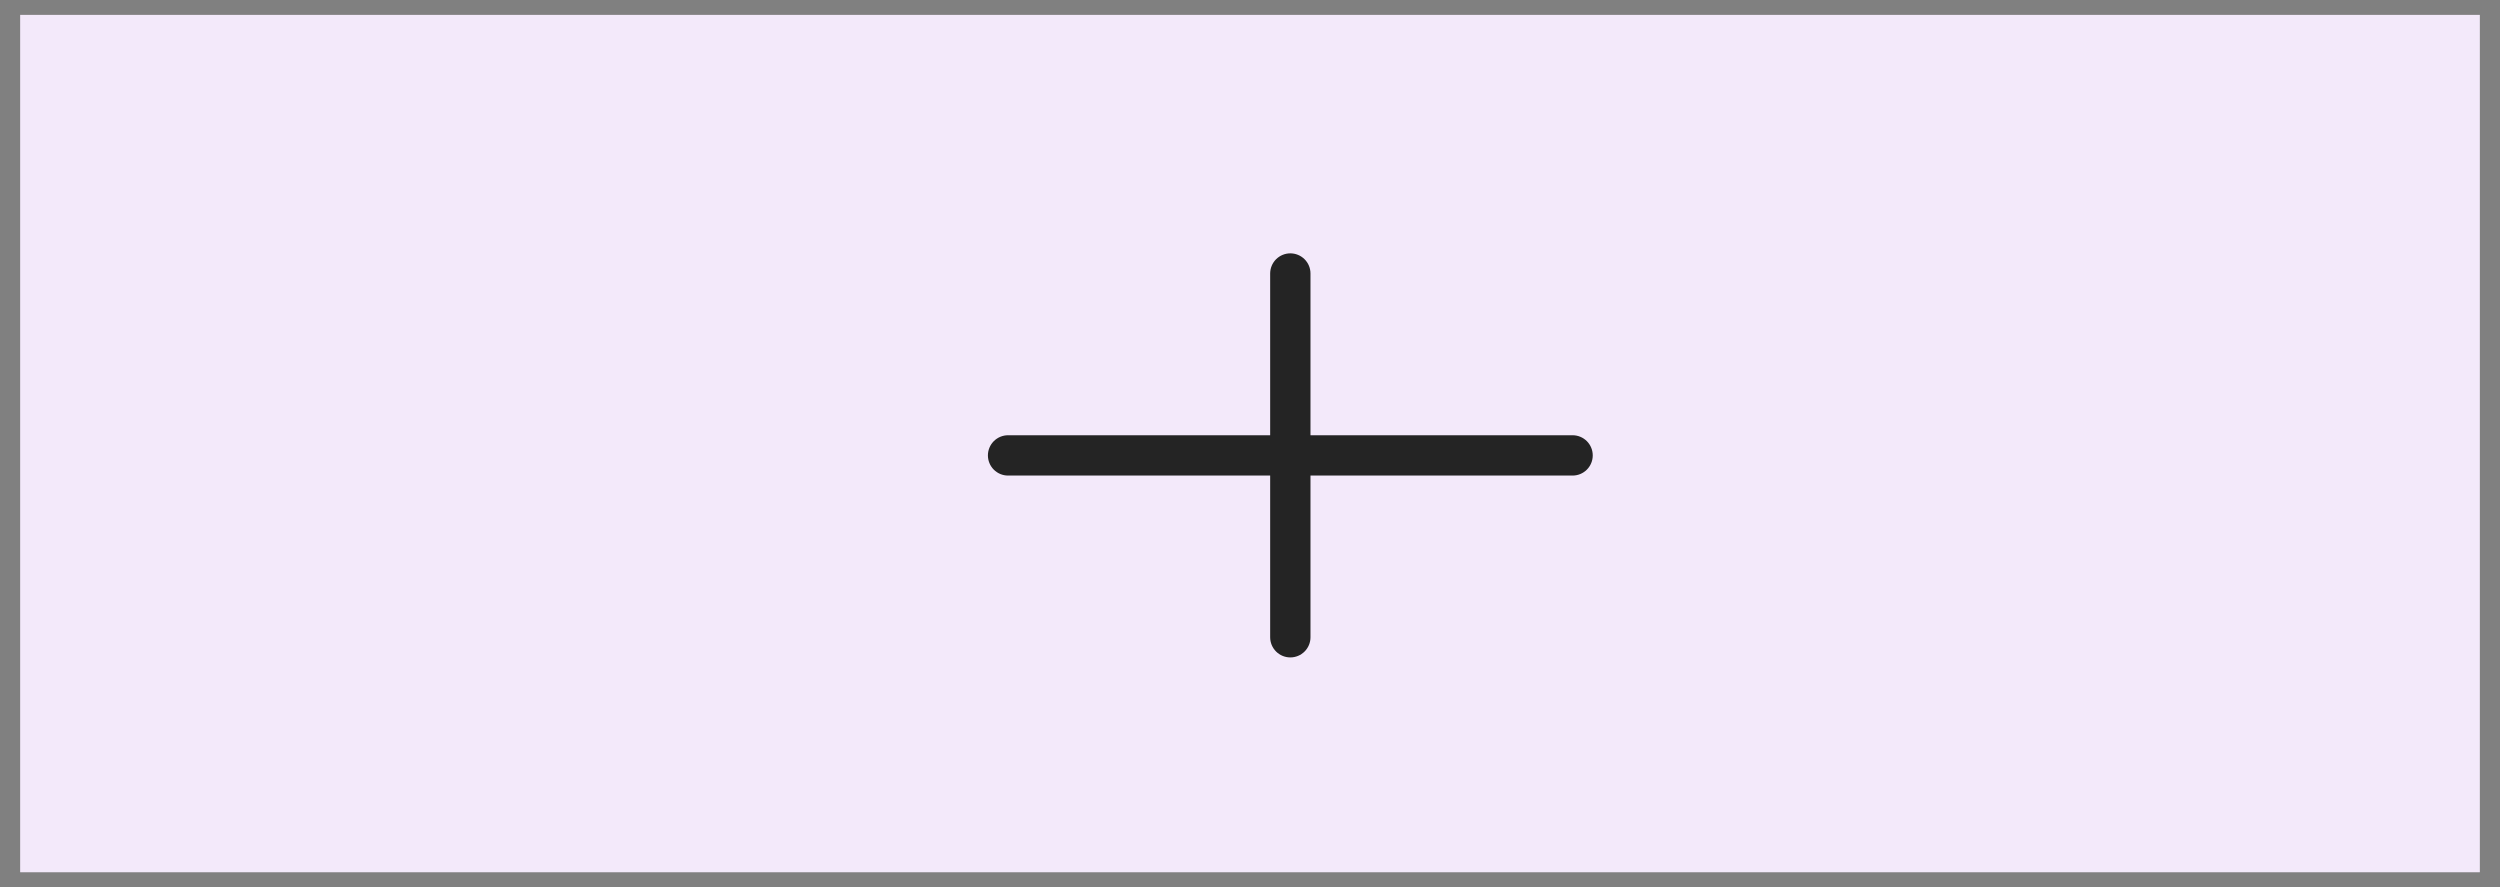 <svg width="62" height="22" viewBox="0 0 62 22" fill="none" xmlns="http://www.w3.org/2000/svg">
<rect x="0" y="0" width="62" height="22" fill="#808080" stroke="none"/>
<g id="Group 8750">
<rect id="Rectangle 4183" x="0.5" y="0.369" width="61" height="21.263" fill="#F3E9FA"/>
<g id="Group 8732">
<path id="Vector 9" d="M32 15.804L32 6.783" stroke="#242424" stroke-linecap="round" stroke-linejoin="round"/>
<path id="Vector 10" d="M25 11.294H39" stroke="#242424" stroke-linecap="round" stroke-linejoin="round"/>
</g>
</g>
</svg>
